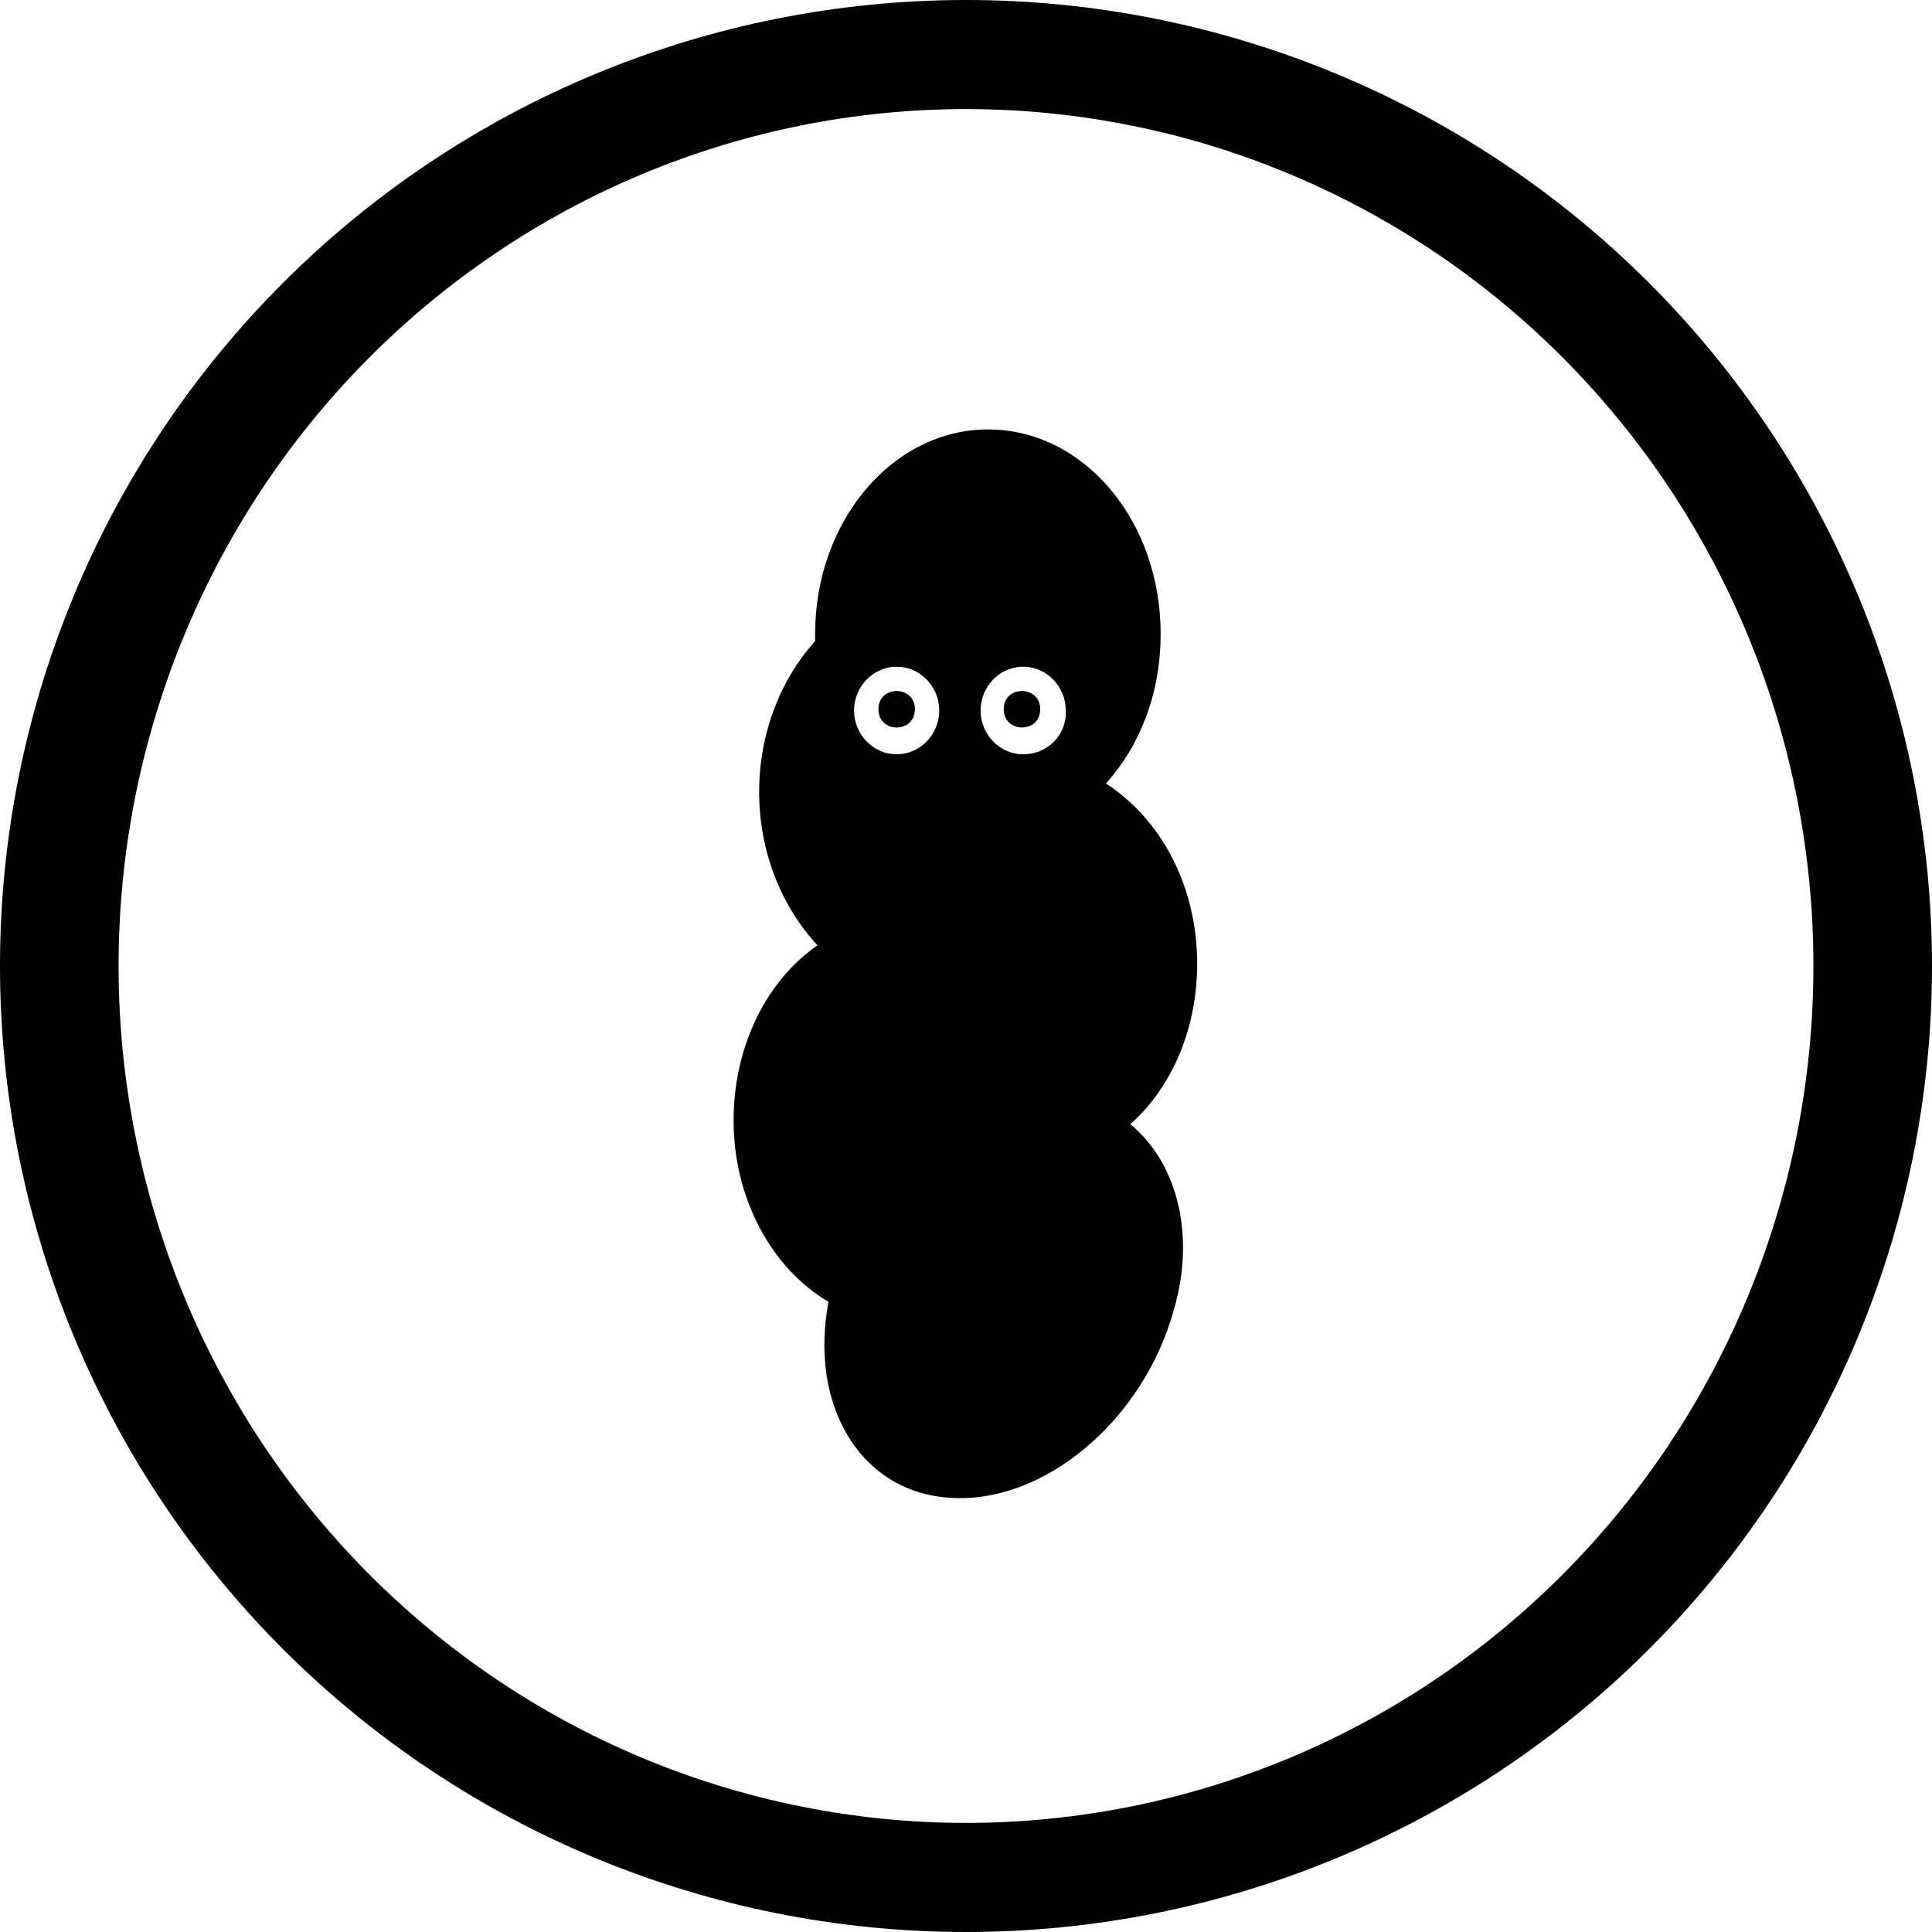 <?xml version="1.0" encoding="UTF-8"?>
<svg width="512pt" height="512pt" version="1.1" viewBox="0 0 512 512" xmlns="http://www.w3.org/2000/svg">
 <g>
  <path d="m256 0c-33.617 0-66.906 6.621-97.965 19.488-31.062 12.863-59.281 31.719-83.055 55.492-23.773 23.773-42.629 51.992-55.492 83.055-12.867 31.059-19.488 64.348-19.488 97.965 0 67.895 26.973 133.01 74.98 181.02 48.012 48.008 113.12 74.98 181.02 74.98s133.01-26.973 181.02-74.98c48.008-48.008 74.98-113.12 74.98-181.02s-26.973-133.01-74.98-181.02c-48.008-48.008-113.12-74.98-181.02-74.98zm0 28.91c29.492 0 58.695 5.875 85.941 17.289 27.246 11.41 52.004 28.137 72.855 49.227 20.855 21.086 37.395 46.121 48.684 73.672 11.285 27.551 17.094 57.082 17.094 86.902 0 60.227-23.66 117.99-65.777 160.57-42.113 42.59-99.234 66.512-158.8 66.516-29.488 0-58.691-5.875-85.941-17.289-27.246-11.41-52-28.137-72.855-49.227-20.852-21.086-37.395-46.121-48.68-73.672-11.289-27.551-17.098-57.078-17.098-86.902 0-29.82 5.809-59.352 17.094-86.902 11.289-27.551 27.828-52.586 48.684-73.672 20.852-21.09 45.609-37.816 72.855-49.23 27.25-11.41 56.453-17.285 85.941-17.285z"/>
  <path d="m242.46 187.96c0 6.449-9.672 6.449-9.672 0 0-6.449 9.672-6.449 9.672 0"/>
  <path d="m299.53 297.92c10.961-9.676 17.73-25.152 17.73-42.562 0-20.637-9.672-38.371-24.184-47.723 9.027-9.996 14.508-23.859 14.508-39.66 0-29.988-20.312-54.168-45.785-54.168-25.148 0-45.785 24.184-45.785 54.168v1.934c-9.027 9.996-14.832 24.184-14.832 39.98 0 16.121 6.125 30.633 15.477 40.629-13.543 9.352-22.25 26.762-22.25 46.43 0 20.957 10.316 39.336 25.148 48.043-5.16 27.406 8.383 50.301 31.922 51.914 24.828 1.934 51.59-20.312 59.652-49.977 5.809-19.988 0.648-39.012-11.602-49.008zm-61.91-98.023c-6.125 0-11.285-5.16-11.285-11.609 0-6.449 5.16-11.609 11.285-11.609s11.285 5.16 11.285 11.609c0 6.453-5.16 11.609-11.285 11.609zm33.535 0c-6.125 0-11.285-5.16-11.285-11.609 0-6.449 5.16-11.609 11.285-11.609s11.285 5.16 11.285 11.609c0.32 6.453-4.836 11.609-11.285 11.609z"/>
  <path d="m275.67 187.96c0 6.449-9.672 6.449-9.672 0 0-6.449 9.672-6.449 9.672 0"/>
 </g>
</svg>
